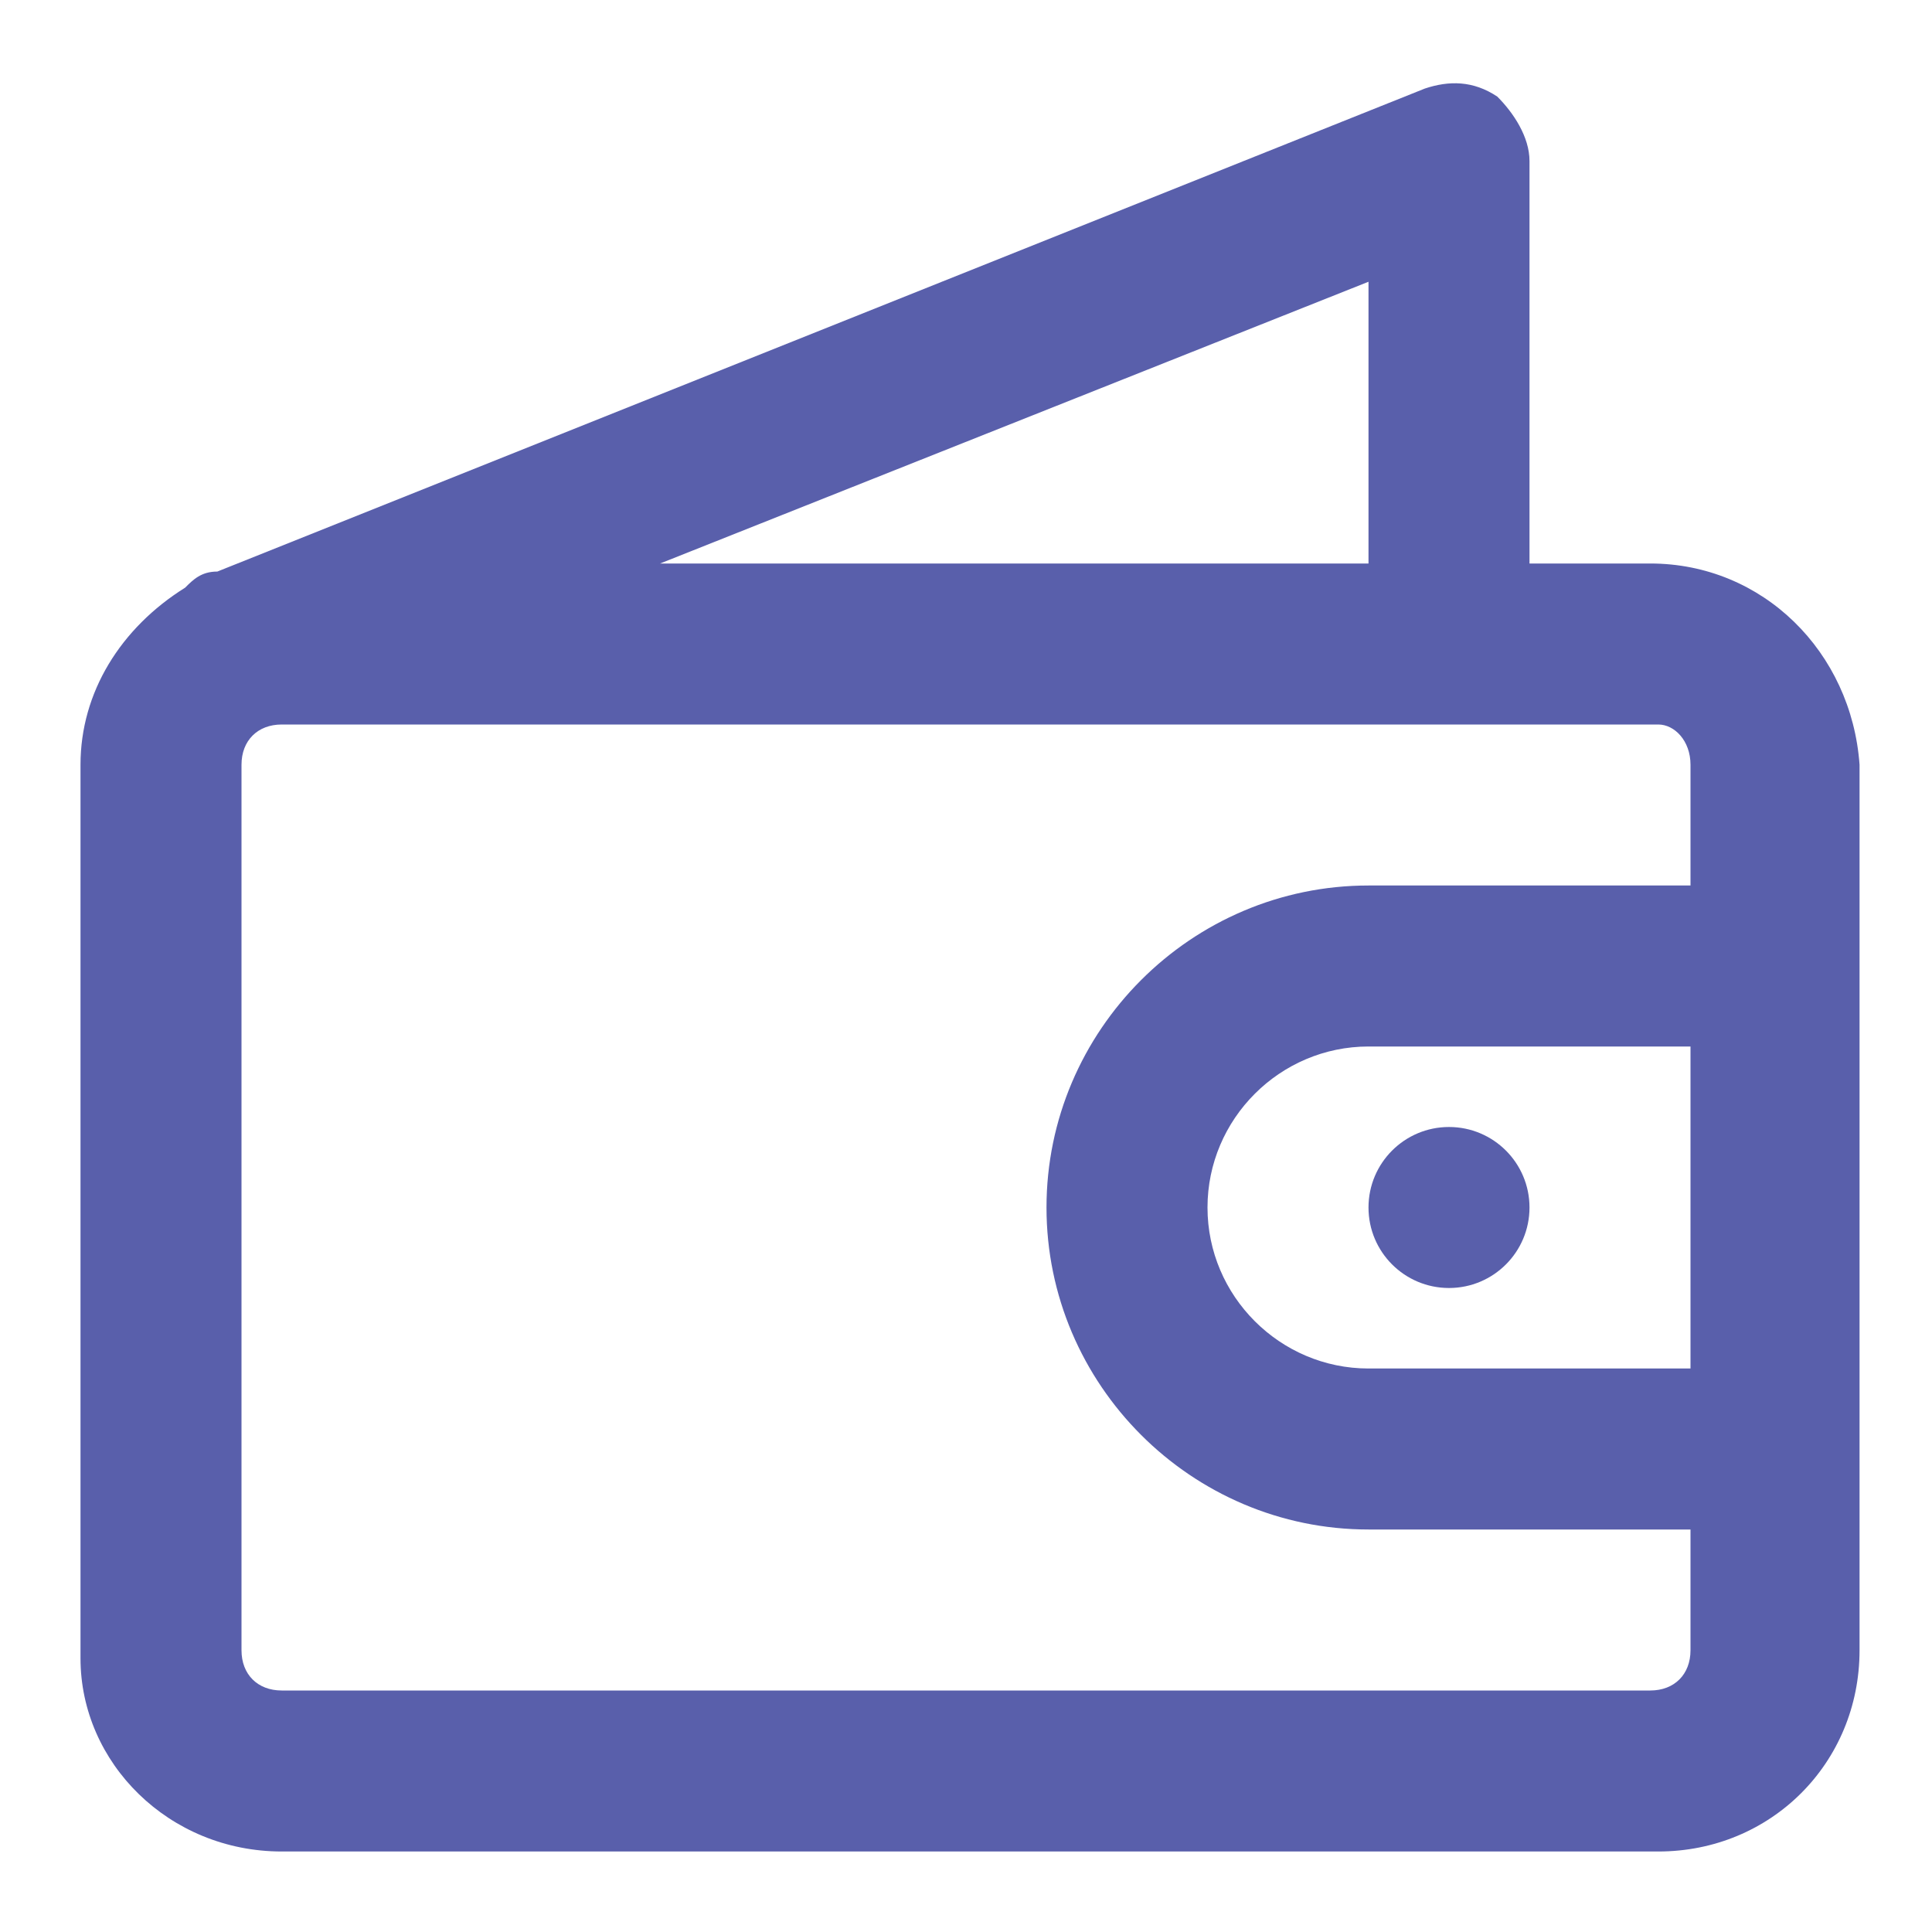 <?xml version="1.0" encoding="utf-8"?>
<!-- Generator: Adobe Illustrator 25.2.1, SVG Export Plug-In . SVG Version: 6.00 Build 0)  -->
<svg version="1.1" id="Layer_1" xmlns="http://www.w3.org/2000/svg" xmlns:xlink="http://www.w3.org/1999/xlink" x="0px" y="0px"
	 viewBox="0 0 24 24" style="enable-background:new 0 0 24 24;" xml:space="preserve">
<style type="text/css">
	.st0{fill:#595FAB;}
</style>
<path class="st0" d="M20.5,7H19V2c0-0.3-0.2-0.6-0.4-0.8C18.3,1,18,1,17.7,1.1l-15,6c-0.2,0-0.3,0.1-0.4,0.2C1.5,7.8,1,8.6,1,9.5
	v11.1C1,21.9,2.1,23,3.5,23h17.1c1.4,0,2.5-1.1,2.5-2.5v-11C23,8.1,21.9,7,20.5,7z M17,7H8.2L17,3.5V7z M21,17h-4c-1.1,0-2-0.9-2-2
	s0.9-2,2-2h4V17z M17,11c-2.2,0-4,1.8-4,4s1.8,4,4,4h4v1.5c0,0.3-0.2,0.5-0.5,0.5h-17C3.2,21,3,20.8,3,20.5v-11C3,9.2,3.2,9,3.5,9
	l0,0h17.1C20.8,9,21,9.2,21,9.5V11H17z"/>
<circle class="st0" cx="18" cy="15" r="1"/>
</svg>
